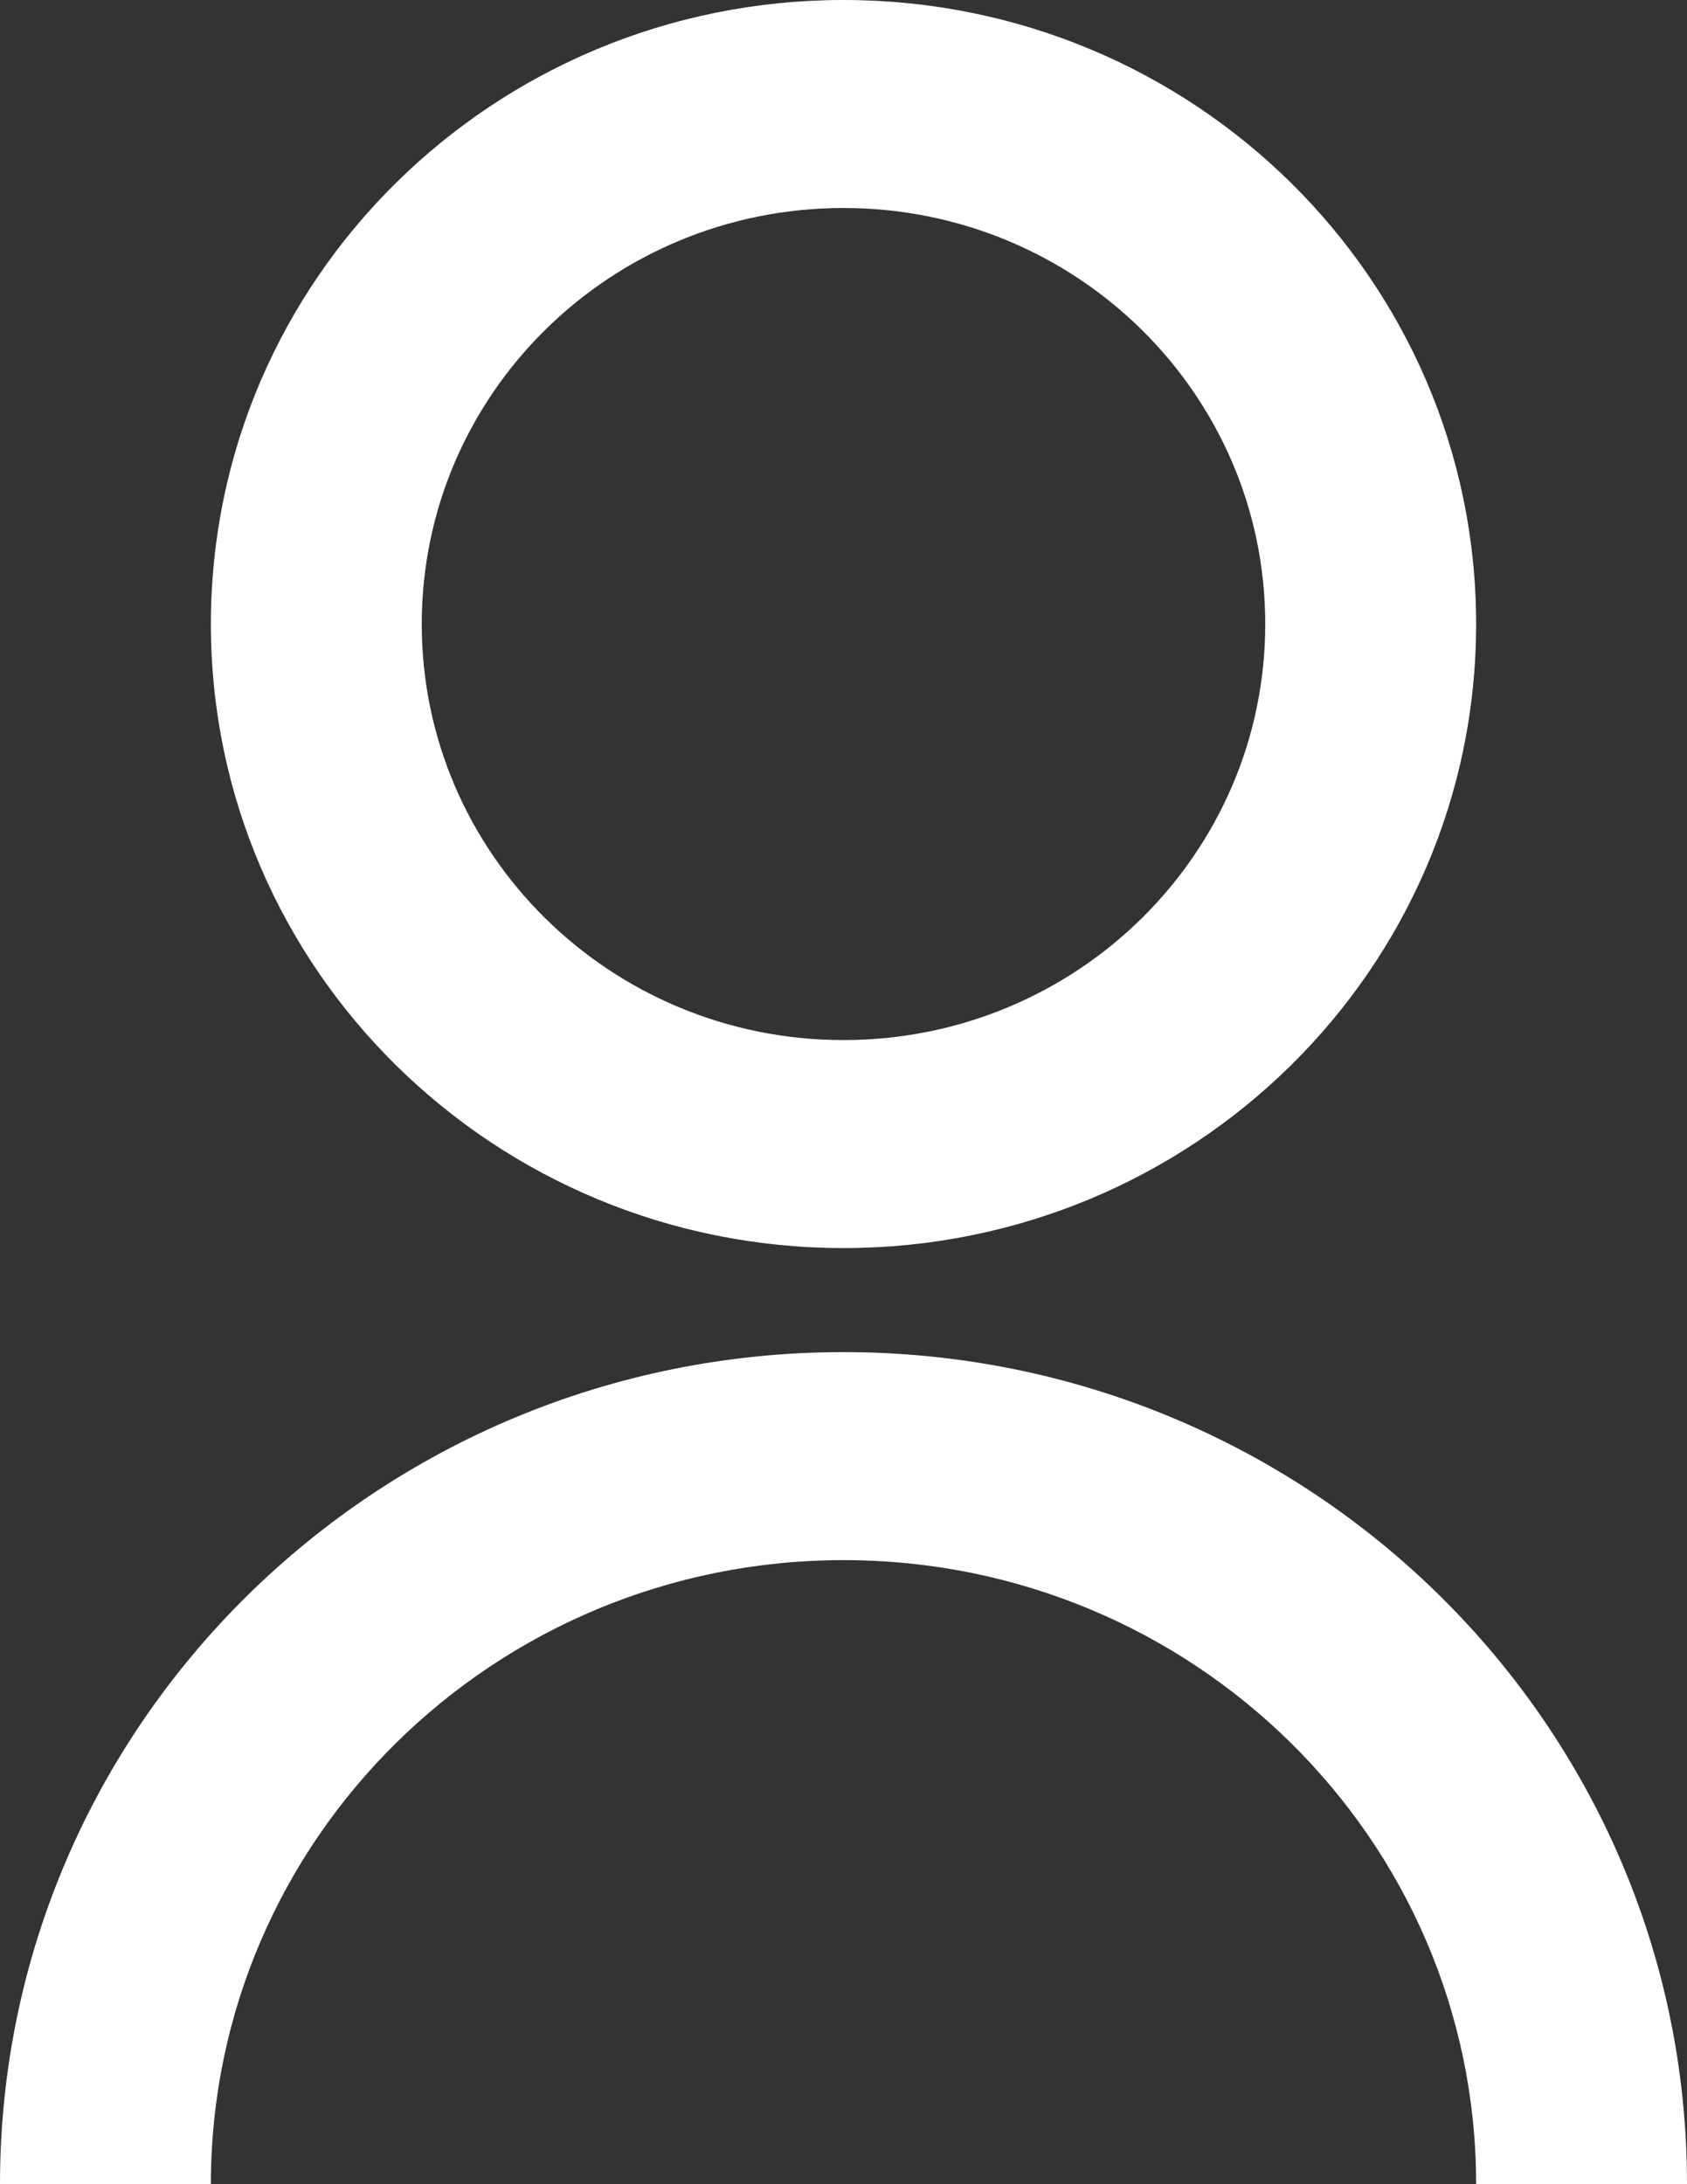 <svg xmlns:xlink="http://www.w3.org/1999/xlink" fill="none" width="17" xmlns="http://www.w3.org/2000/svg" style="-webkit-print-color-adjust:exact" id="screenshot-8b9b9140-9938-11ed-86ae-6b73ddd7d7b4" version="1.1" viewBox="4550 2590.5 17 22" height="22">
    <rect x="4550" y="2590.5" width="17" height="22" fill="#333333" stroke="none"/>
    <g id="shape-8b9b9140-9938-11ed-86ae-6b73ddd7d7b4">
      <g class="fills" id="fills-8b9b9140-9938-11ed-86ae-6b73ddd7d7b4">
        <path rx="0" ry="0" style="fill:#ffffff; fill-opacity:1" d="M4550.000,2612.500C4550.000,2607.871,4553.806,2604.119,4558.500,2604.119C4563.194,2604.119,4567.000,2607.871,4567.000,2612.500L4564.875,2612.500C4564.875,2609.028,4562.021,2606.214,4558.500,2606.214C4554.979,2606.214,4552.125,2609.028,4552.125,2612.500L4550.000,2612.500ZZM4558.500,2603.071C4554.978,2603.071,4552.125,2600.259,4552.125,2596.786C4552.125,2593.313,4554.978,2590.500,4558.500,2590.500C4562.022,2590.500,4564.875,2593.313,4564.875,2596.786C4564.875,2600.259,4562.022,2603.071,4558.500,2603.071ZZM4558.500,2600.976C4560.848,2600.976,4562.750,2599.101,4562.750,2596.786C4562.750,2594.470,4560.848,2592.595,4558.500,2592.595C4556.152,2592.595,4554.250,2594.470,4554.250,2596.786C4554.250,2599.101,4556.152,2600.976,4558.500,2600.976ZZ">
        </path>
      </g>
    </g>
  </svg>